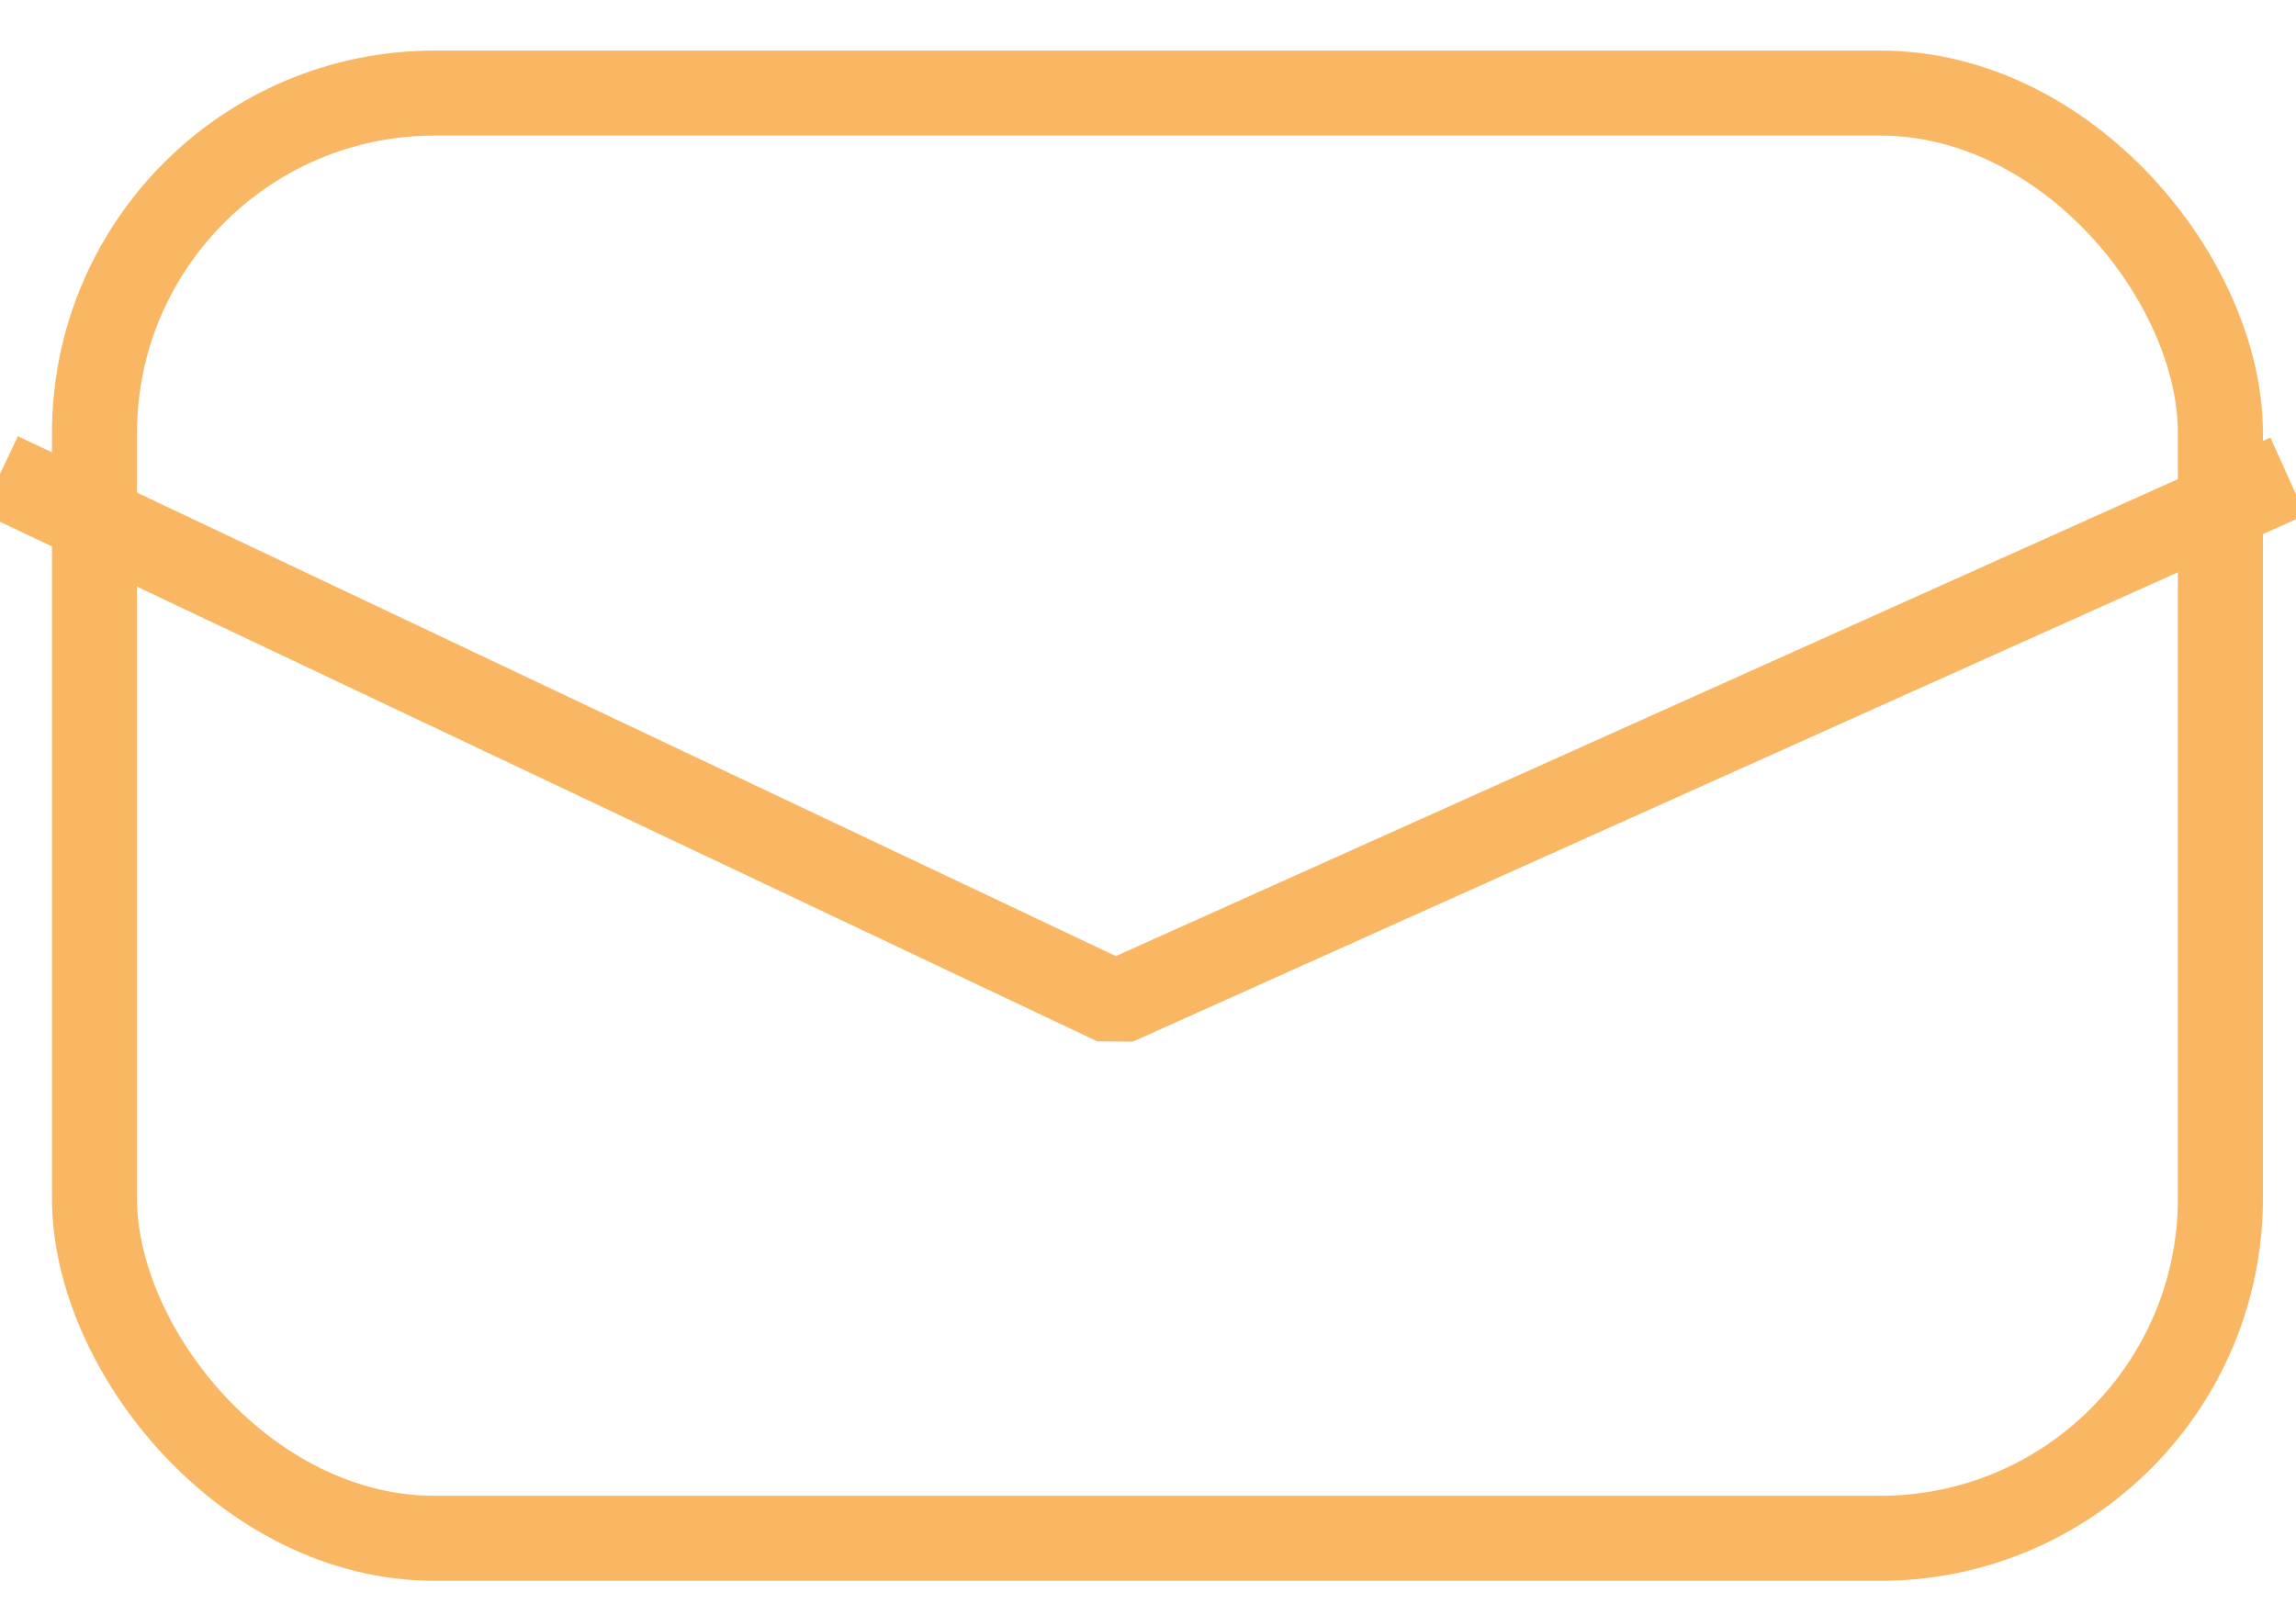 <?xml version="1.0" encoding="UTF-8"?>
<svg width="27px" height="19px" viewBox="0 0 27 19" version="1.1" xmlns="http://www.w3.org/2000/svg" xmlns:xlink="http://www.w3.org/1999/xlink">
    <!-- Generator: Sketch 43.2 (39069) - http://www.bohemiancoding.com/sketch -->
    <title>email</title>
    <desc>Created with Sketch.</desc>
    <defs></defs>
    <g id="flow5" stroke="none" stroke-width="1" fill="none" fill-rule="evenodd">
        <g id="0.2-login-page" transform="translate(-45, -272)">
            <g id="email" transform="translate(43, 265)">
                <rect id="Rectangle-8" x="0" y="0" width="32" height="32"></rect>
                <rect id="Rectangle-9" stroke="#F9B763" x="3.111" y="8.095" width="25" height="17" rx="4"></rect>
                <polyline id="Path-2" stroke="#F9B763" stroke-linecap="square" stroke-linejoin="bevel" points="2.448 12.797 15.116 18.797 28.448 12.808"></polyline>
            </g>
        </g>
    </g>
</svg>